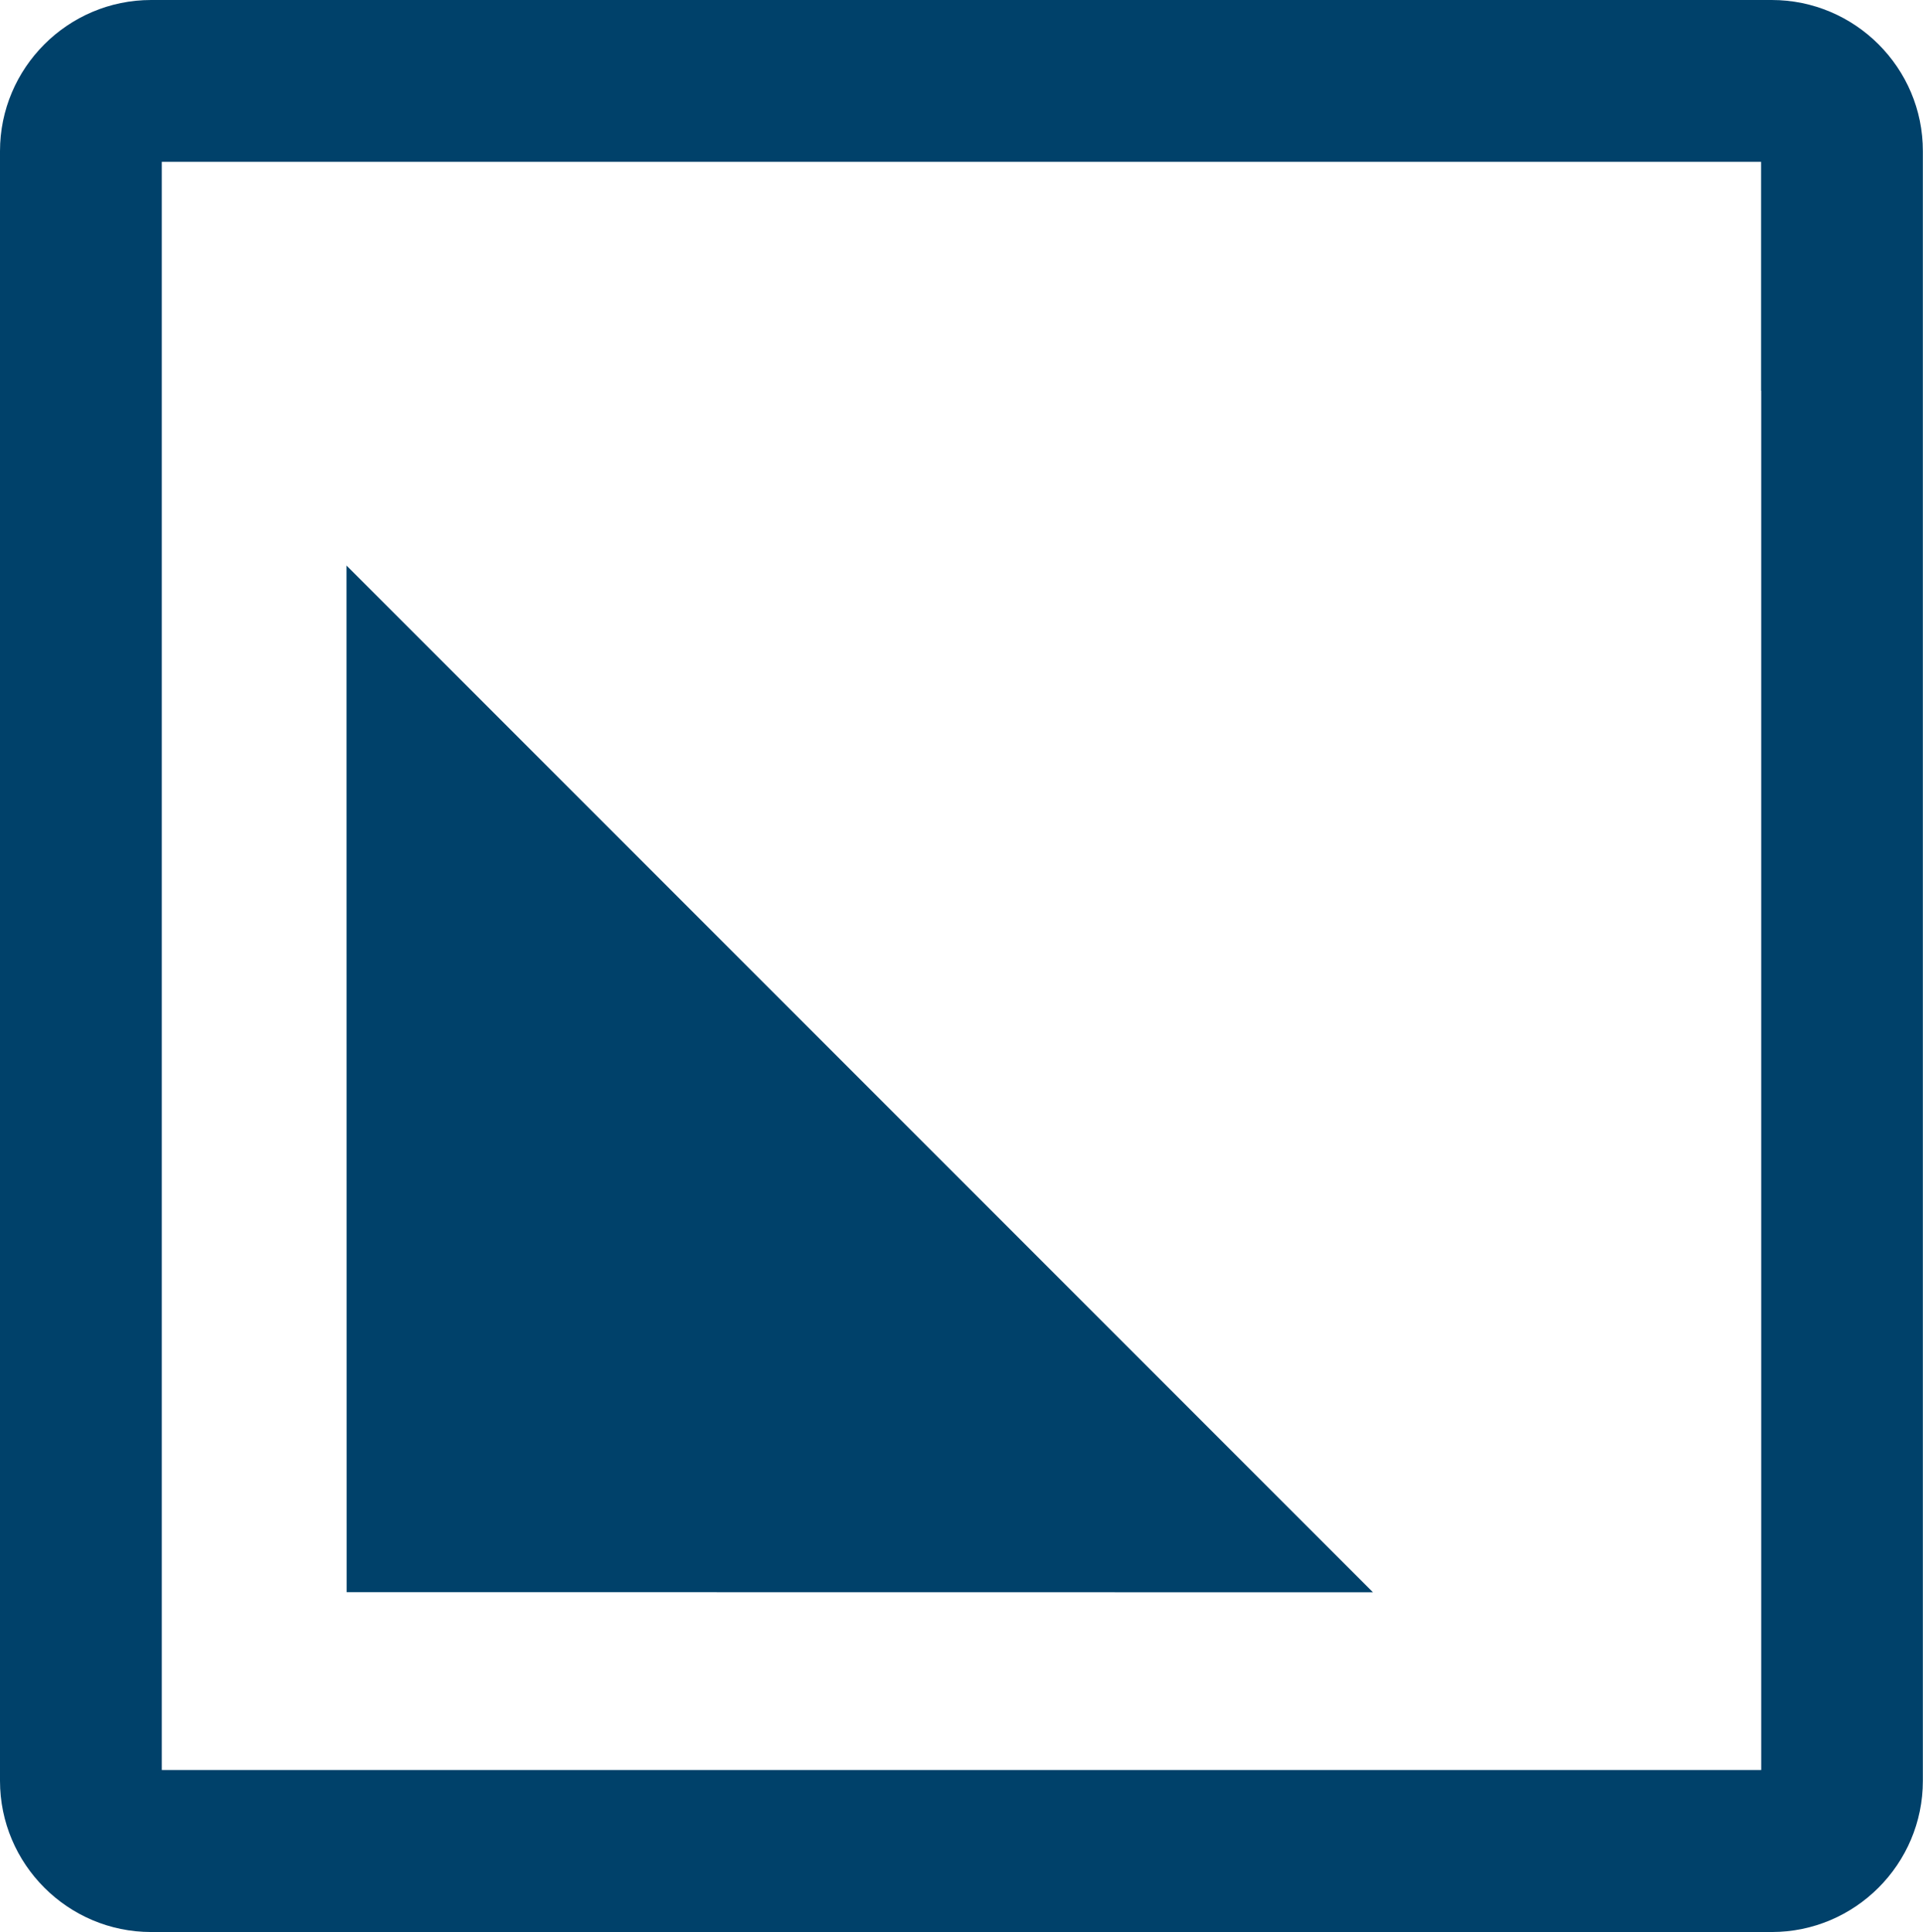 <?xml version="1.0" encoding="iso-8859-1"?><svg version="1.1" xmlns="http://www.w3.org/2000/svg" xmlns:xlink="http://www.w3.org/1999/xlink" x="0px" y="0px" viewBox="0 0 14.285 14.348" style="enable-background:new 0 0 14.285 14.348;" xml:space="preserve"><g id="expand-toggle-blue"><polygon style="fill:#00416A;" points="8.949,10.575 8.674,10.3 4.099,5.725 3.666,5.292 2.574,4.2 2.575,11.824 10.199,11.825 "/><path style="fill:#00416A;" d="M13.161,0H1.123C0.504,0,0,0.504,0,1.123v12.102c0,0.619,0.504,1.123,1.123,1.123h12.038 c0.619,0,1.123-0.504,1.123-1.123V1.123C14.285,0.504,13.78,0,13.161,0z M13.083,2.902v10.243H8.474H1.202V4.036V2.834V1.202h11.88 V2.902z"/></g></svg> 
